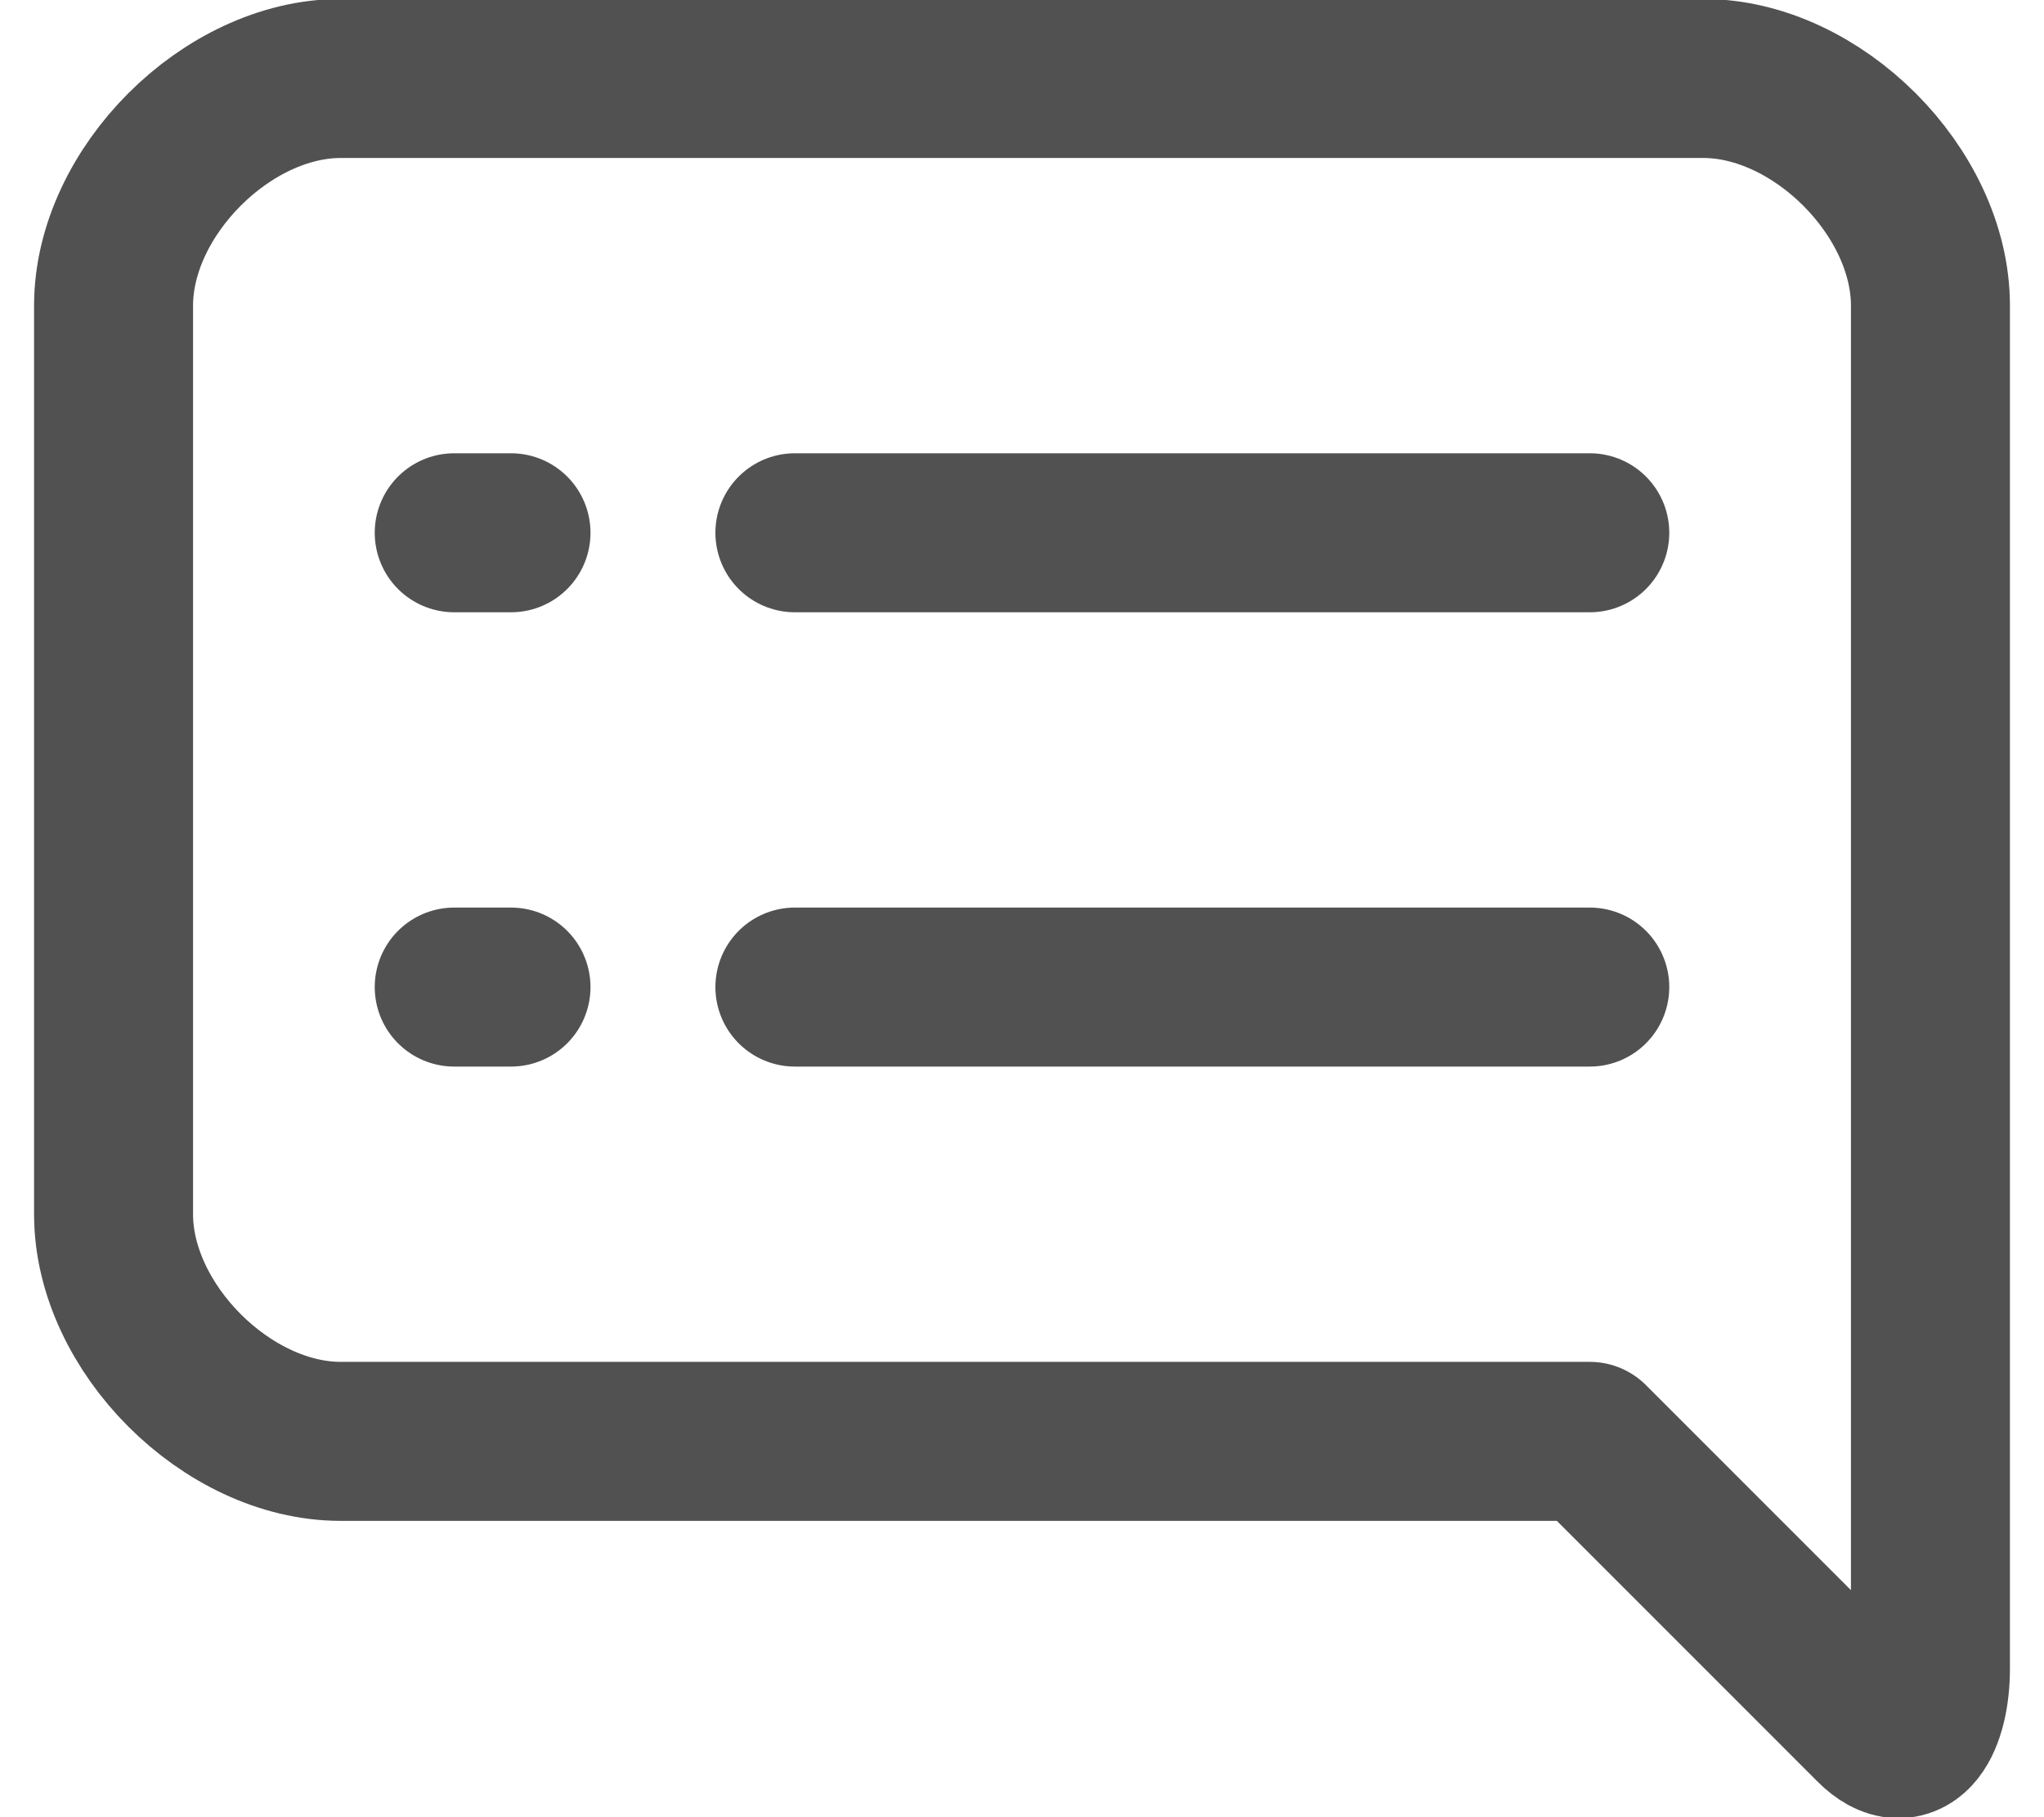 <svg width="18" height="16" viewBox="0 0 18 16" fill="none" xmlns="http://www.w3.org/2000/svg">
<path d="M4 4.691H4.5M7 4.691H14M4 8.691H4.5M7 8.691H14M1 2.691C1 1.691 2 0.691 3 0.691H15C16 0.691 17 1.691 17 2.691V14.691C17 15.137 16.815 15.506 16.5 15.191L14 12.691H3C2 12.691 1 11.691 1 10.691V2.691Z" stroke="#515151" stroke-width="1.4" stroke-linecap="round" stroke-linejoin="round"/>
</svg>
